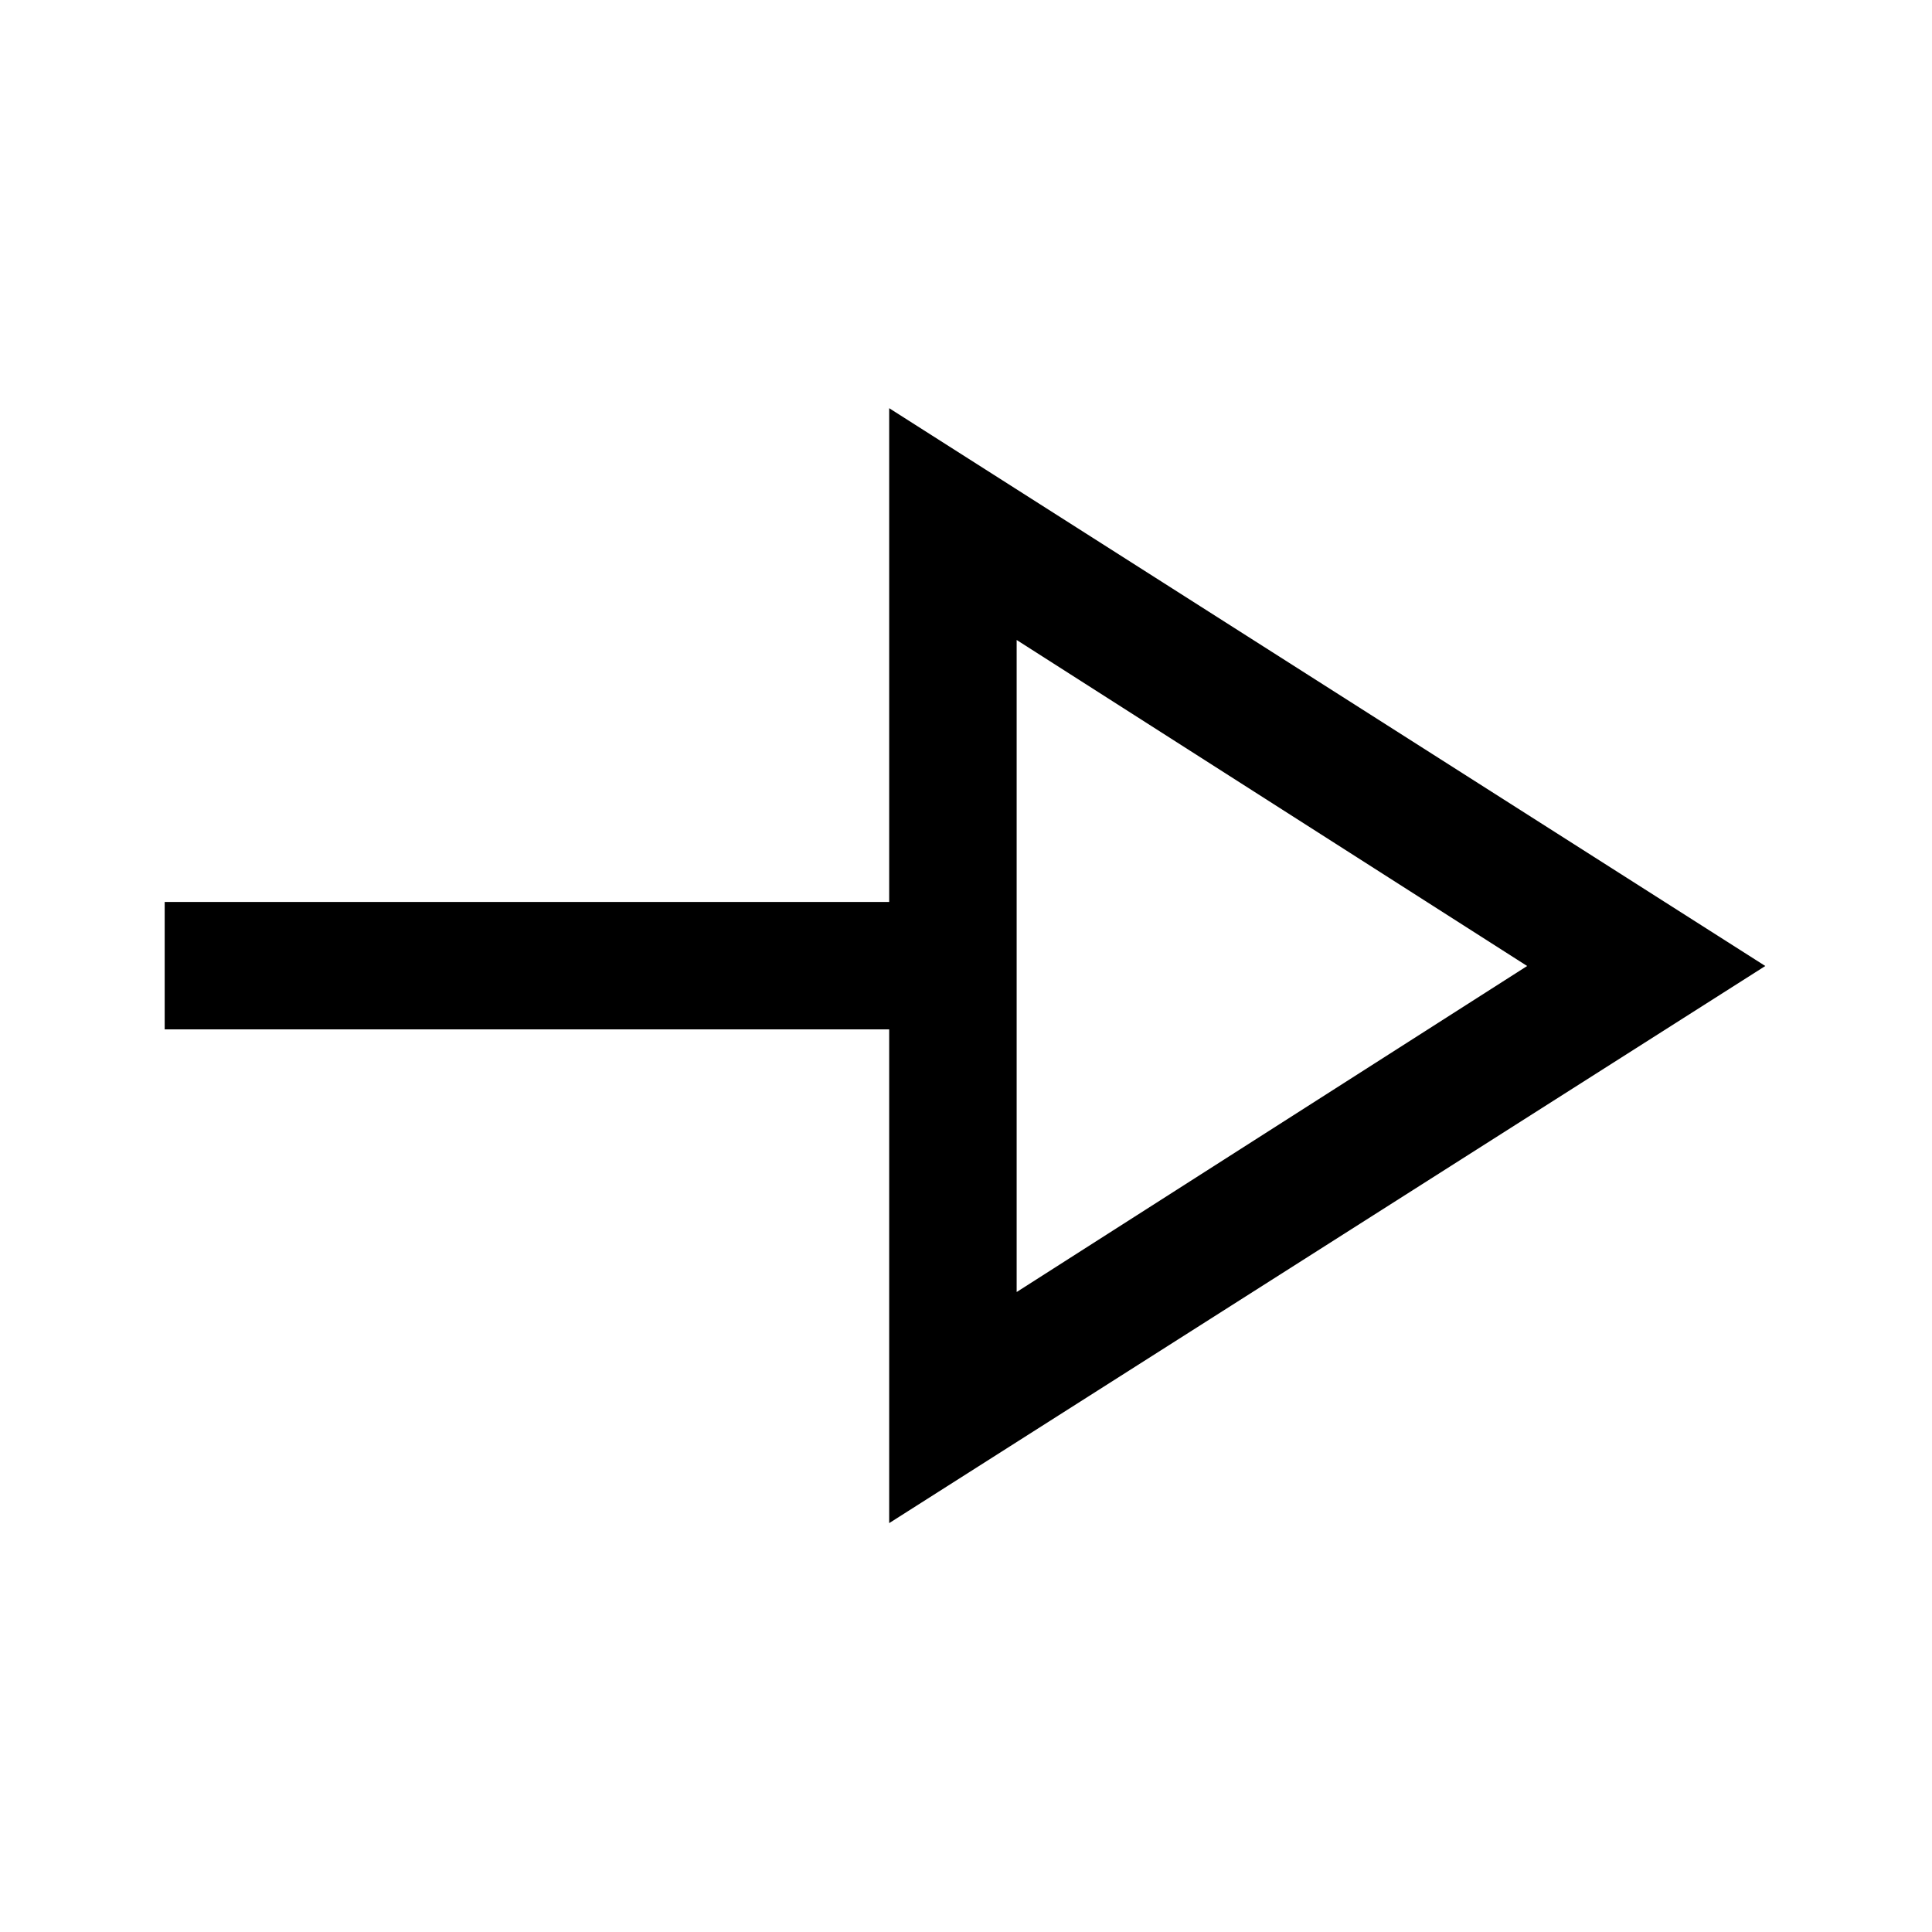 <svg xmlns="http://www.w3.org/2000/svg" height="40" viewBox="0 -960 960 960" width="40"><path d="M441.83-203.17V-448.5h-360v-63.33h360v-245.34L877.17-480 441.83-203.17ZM505.17-318l253.66-162-253.66-162v324Zm0-162Z"/></svg>